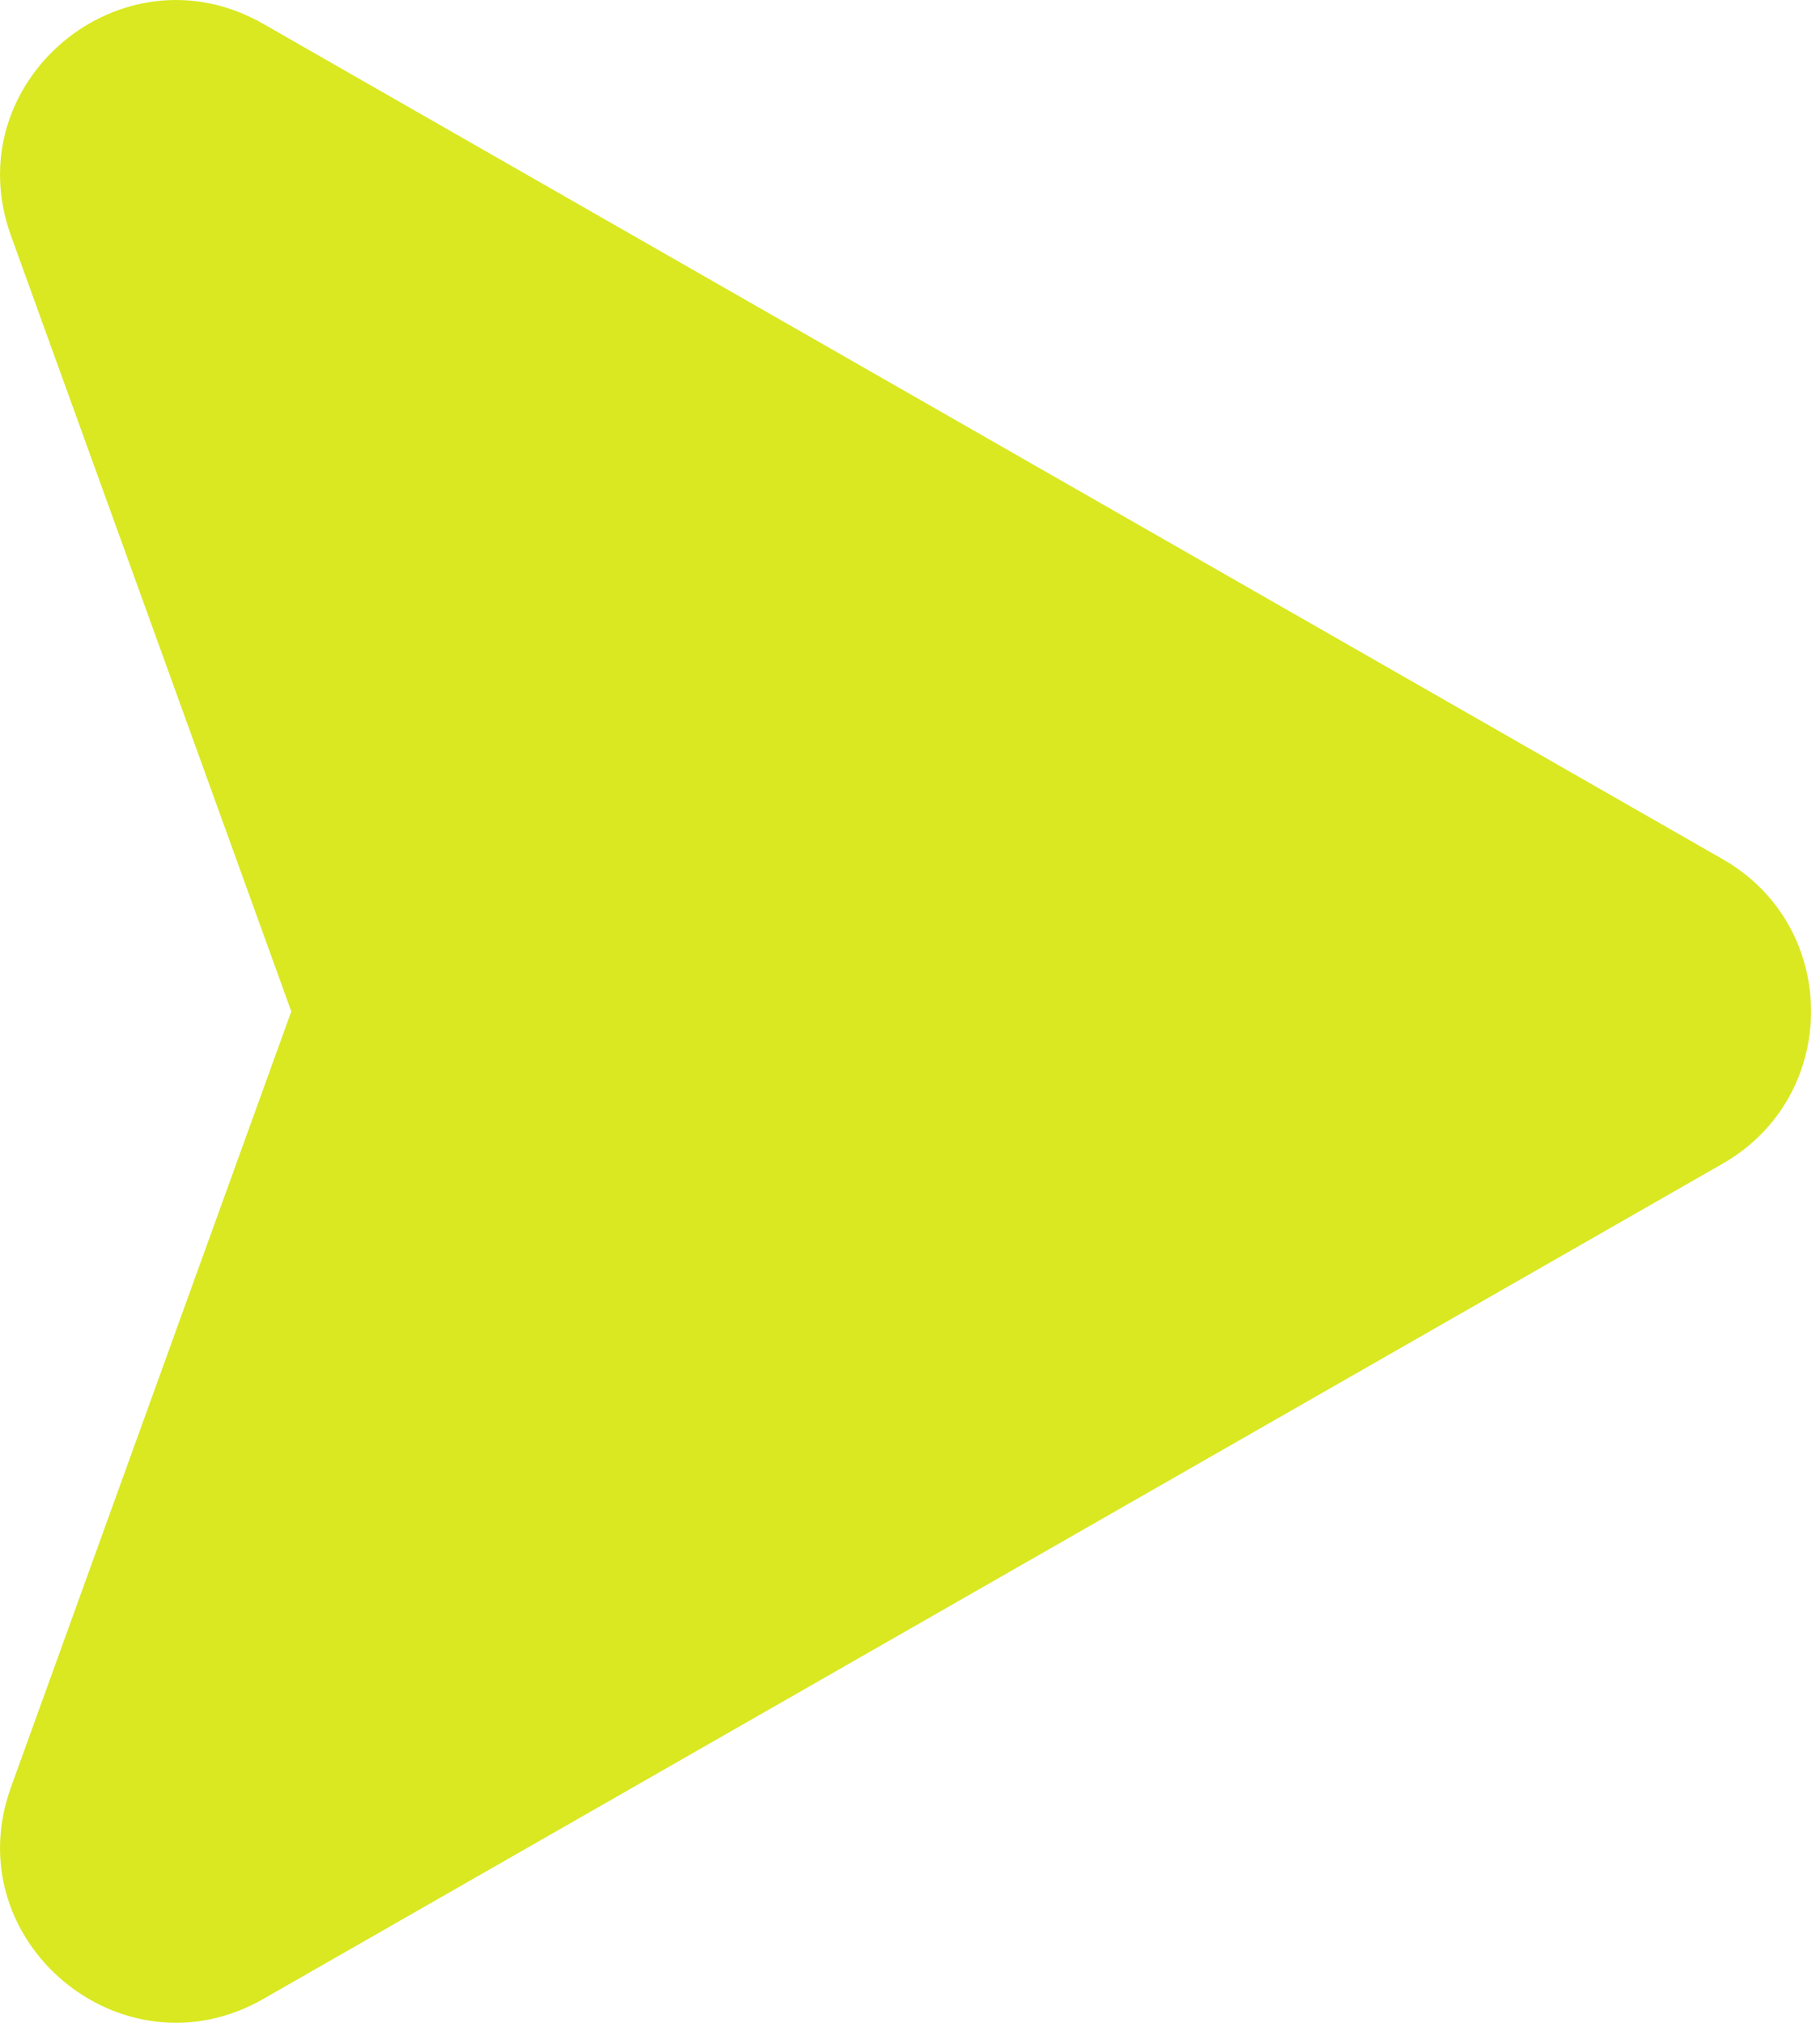 <svg width="18" height="20" viewBox="0 0 18 20" fill="none" xmlns="http://www.w3.org/2000/svg">
<path d="M17.036 11.506L2.602 19.765C1.202 20.565 -0.441 19.184 0.109 17.669L2.881 10L0.109 2.332C-0.441 0.813 1.202 -0.565 2.602 0.235L17.036 8.494C18.205 9.16 18.202 10.841 17.036 11.506Z" fill="#D9E821"/>
</svg>
